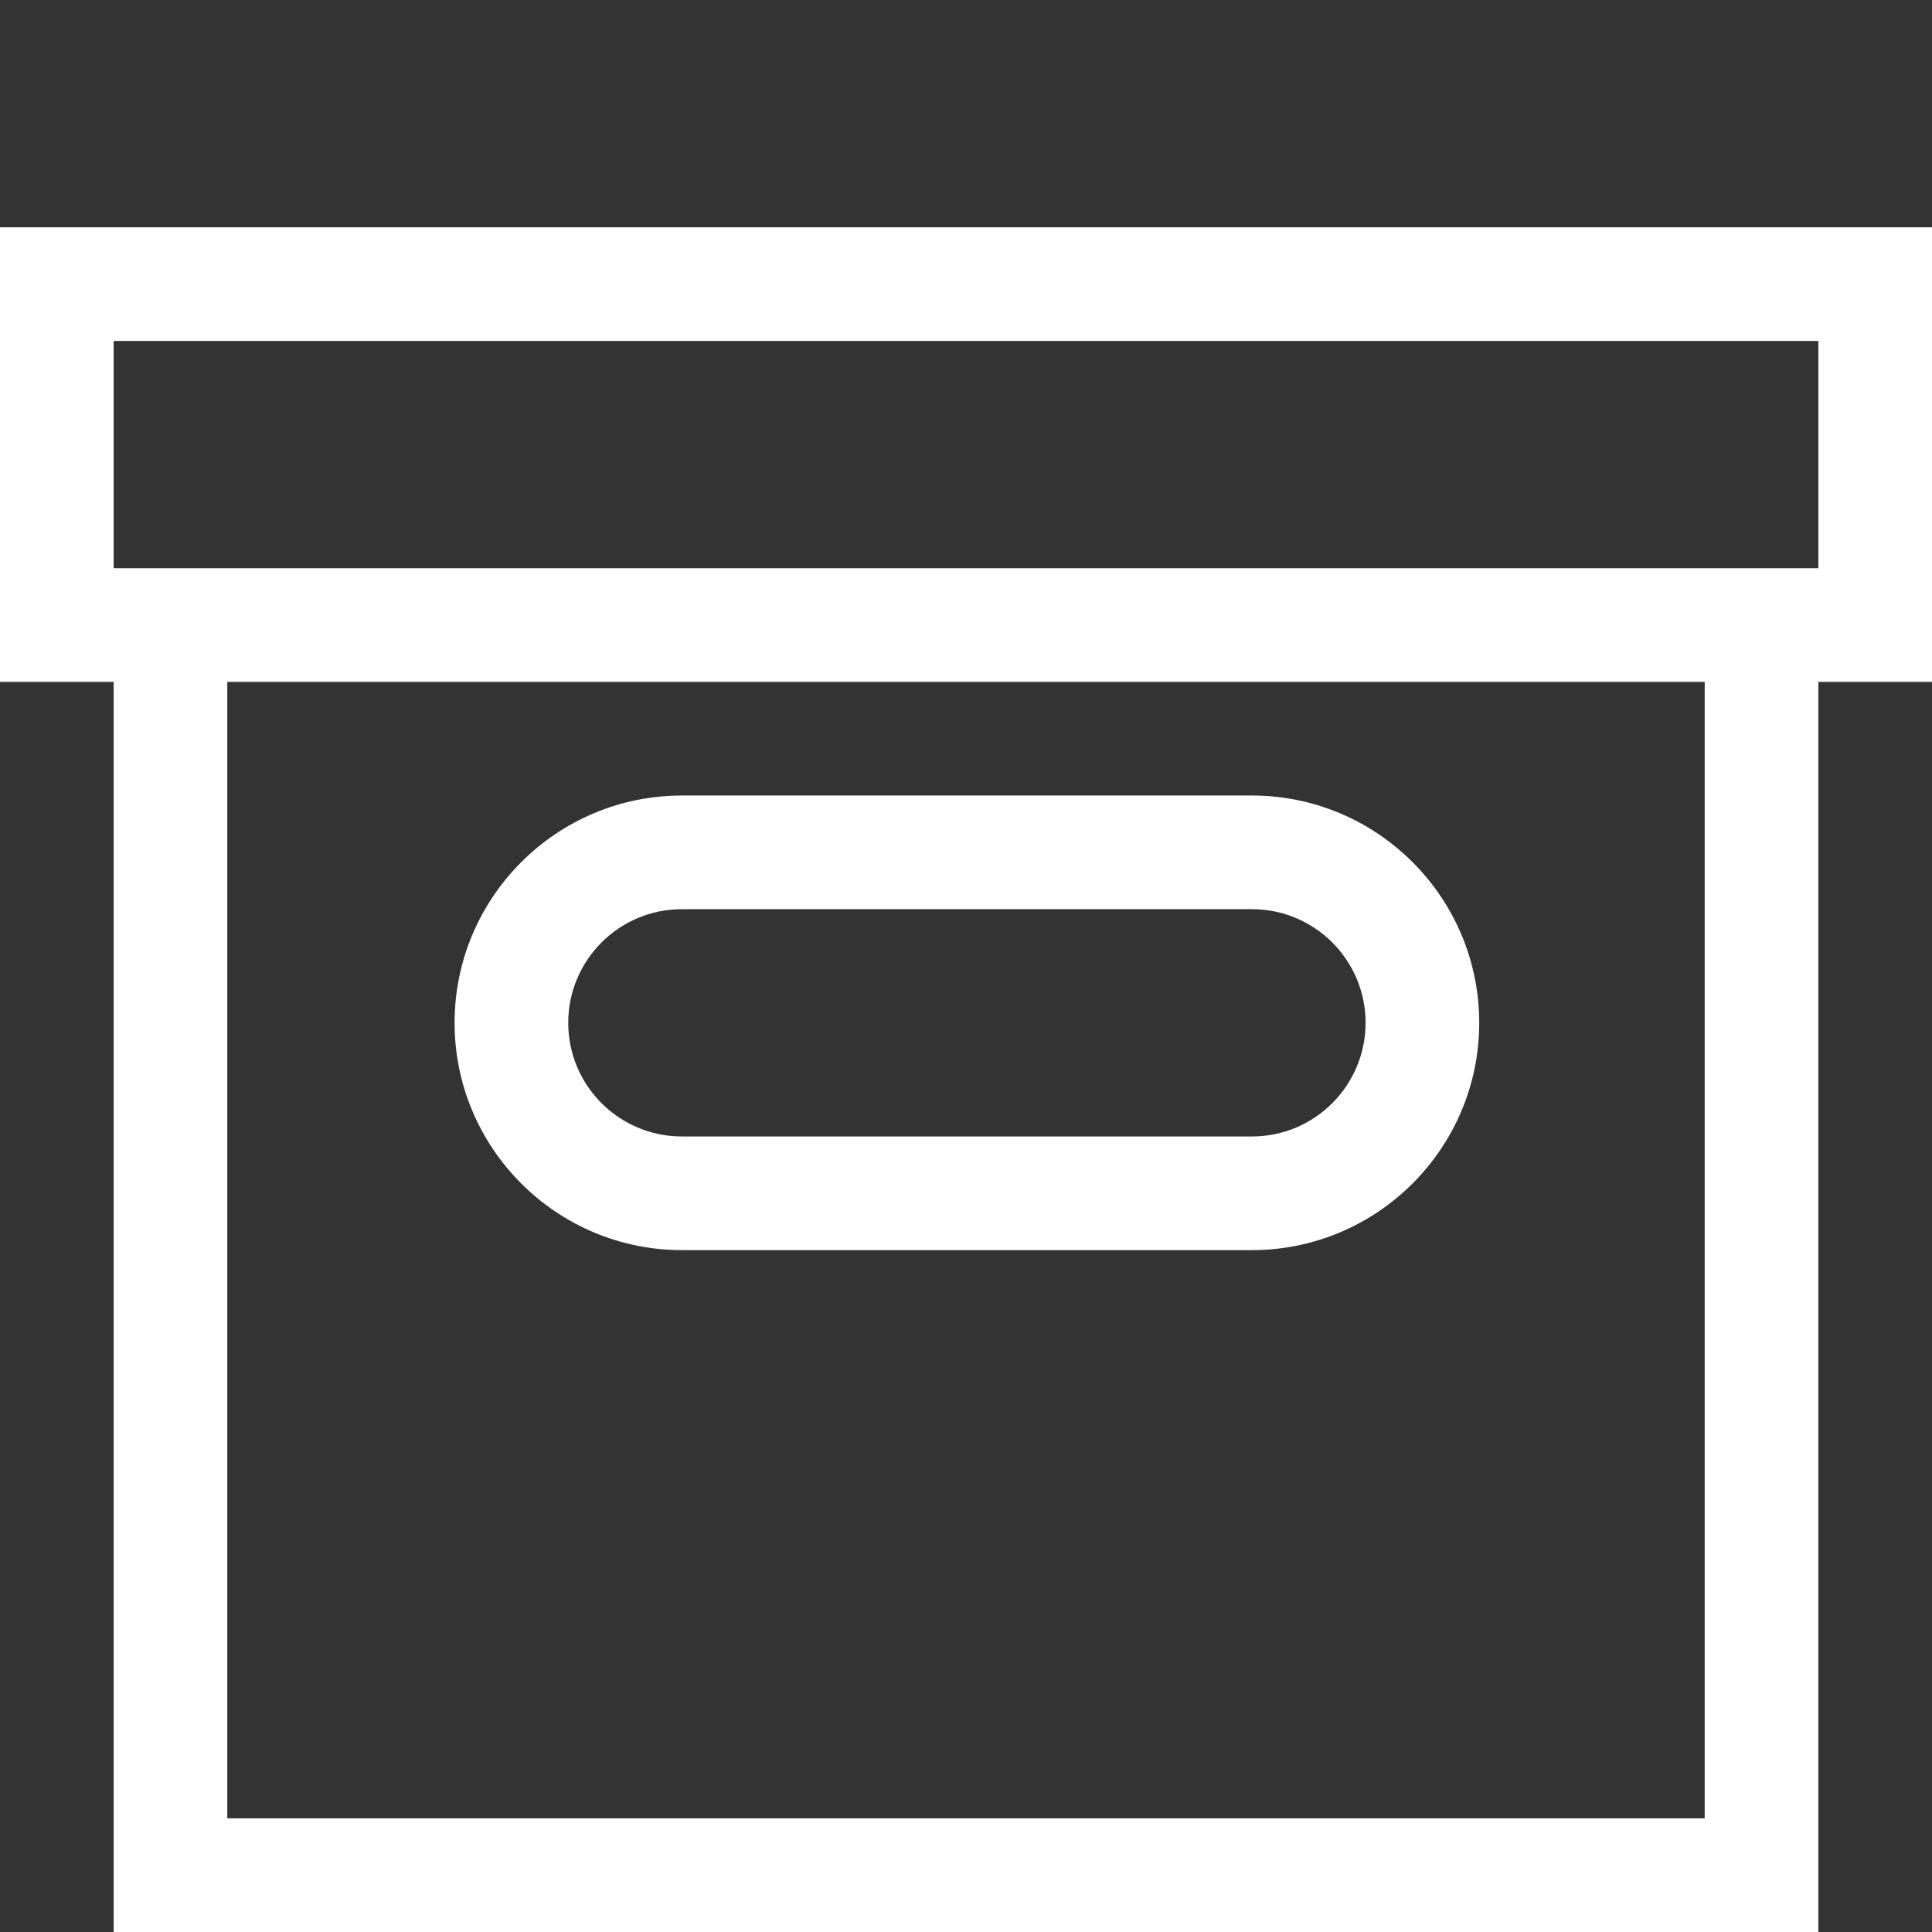 <!-- Generated by IcoMoon.io -->
<svg version="1.1" xmlns="http://www.w3.org/2000/svg" width="17" height="17" viewBox="0 0 17 17">
<rect x="0" y="0" width="17" height="17" fill="#333333" stroke="none"/>
<title>archive</title>
<path fill="#fff" d="M17 2h-17v4h1v11h15v-11h1v-4zM15 16h-13v-10h13v10zM16 5h-15v-2h15v2zM6 11h5.016c1.103 0 2-0.897 2-2s-0.897-2-2-2h-5.016c-1.103 0-2 0.897-2 2s0.897 2 2 2zM6 8h5.016c0.552 0 1 0.448 1 1s-0.448 1-1 1h-5.016c-0.552 0-1-0.448-1-1s0.448-1 1-1z"></path>
</svg>
